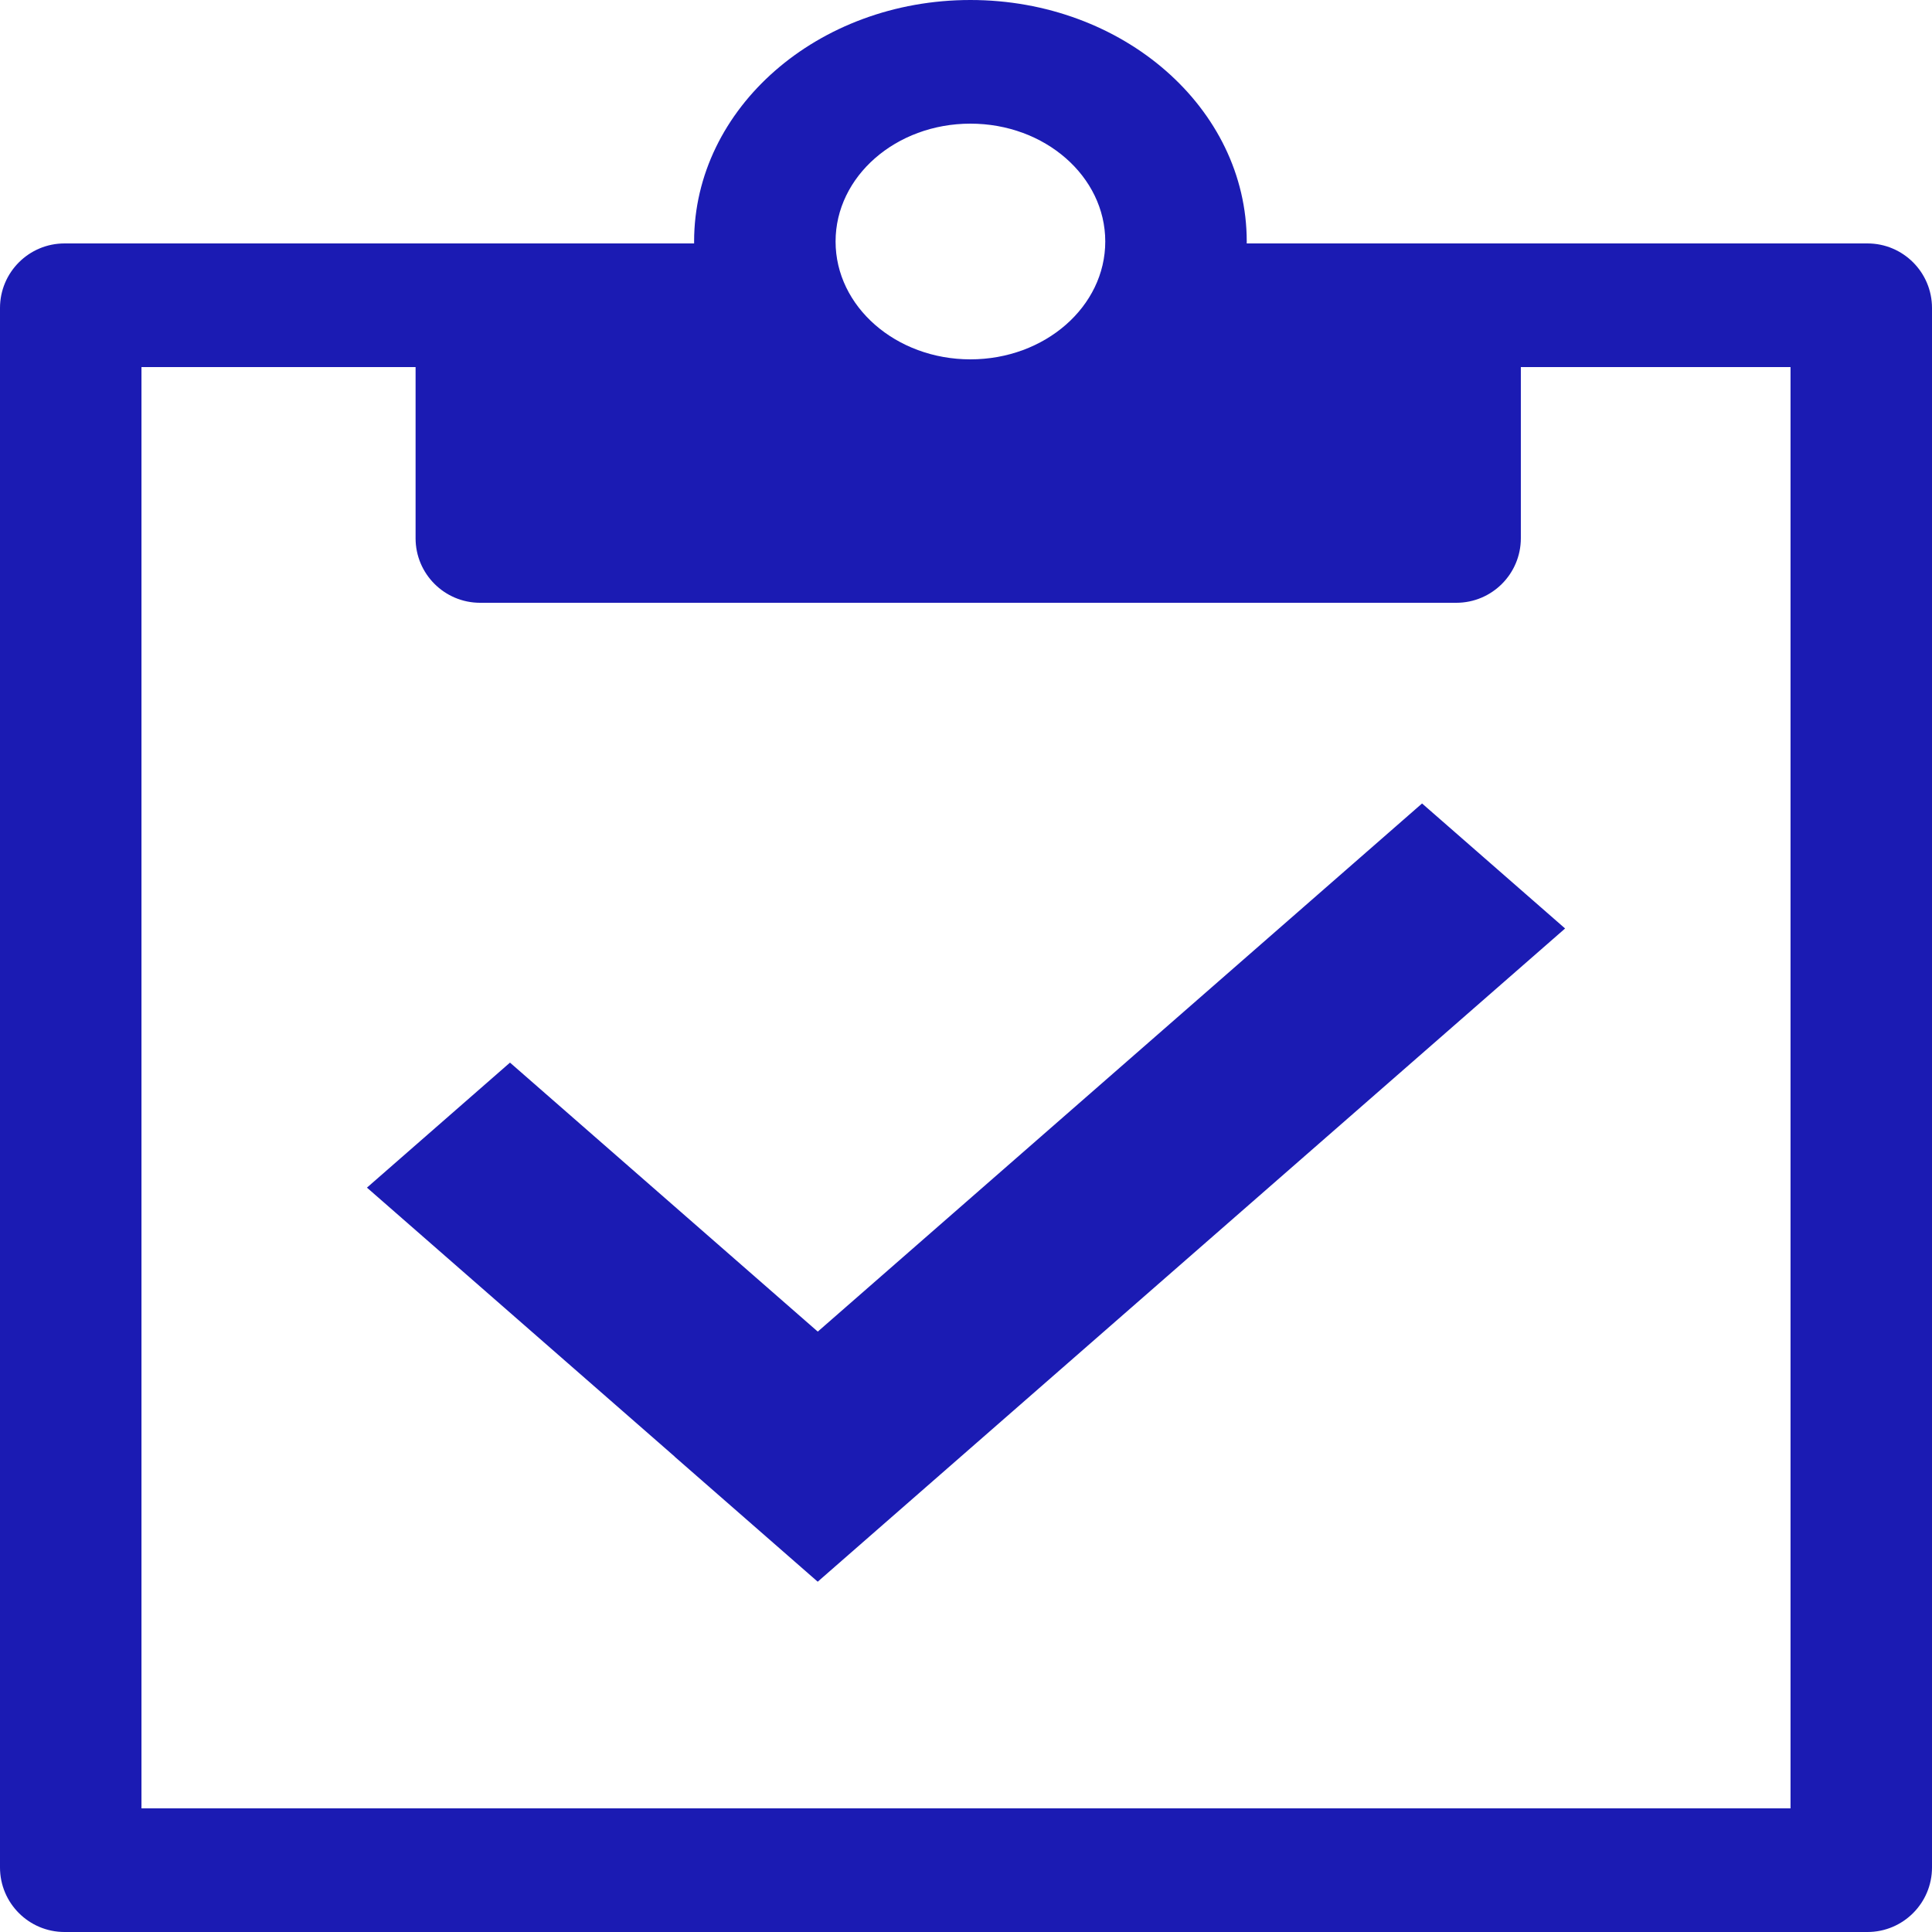 <svg width="449" height="449" viewBox="0 0 449 449" fill="none" xmlns="http://www.w3.org/2000/svg">
<path d="M225.527 0C260.993 0 289.744 25.128 289.744 56.125C289.744 56.275 289.742 56.425 289.74 56.574H434C442.284 56.574 449 63.29 449 71.574V434C449 442.284 442.284 449 434 449H15C6.716 449 0 442.284 0 434V71.574C7.5327e-06 63.29 6.716 56.574 15 56.574H161.314C161.313 56.425 161.312 56.275 161.312 56.125C161.312 25.128 190.062 5.76671e-05 225.527 0ZM32.879 420.265H416.121V85.311H353.446V125.088C353.446 133.372 346.731 140.088 338.446 140.088H111.581C103.297 140.088 96.581 133.372 96.581 125.088V85.311H32.879V420.265ZM363.732 215.781L190.037 367.592L156.793 338.536L156.808 338.522L85.279 276.008L118.523 246.952L190.051 309.468L330.488 186.727L363.732 215.781ZM225.527 28.736C208.22 28.736 194.19 40.998 194.19 56.125C194.19 71.251 208.22 83.514 225.527 83.514C242.835 83.514 256.865 71.251 256.865 56.125C256.865 40.998 242.835 28.736 225.527 28.736Z" fill="#1B1BB3"/>
</svg>
